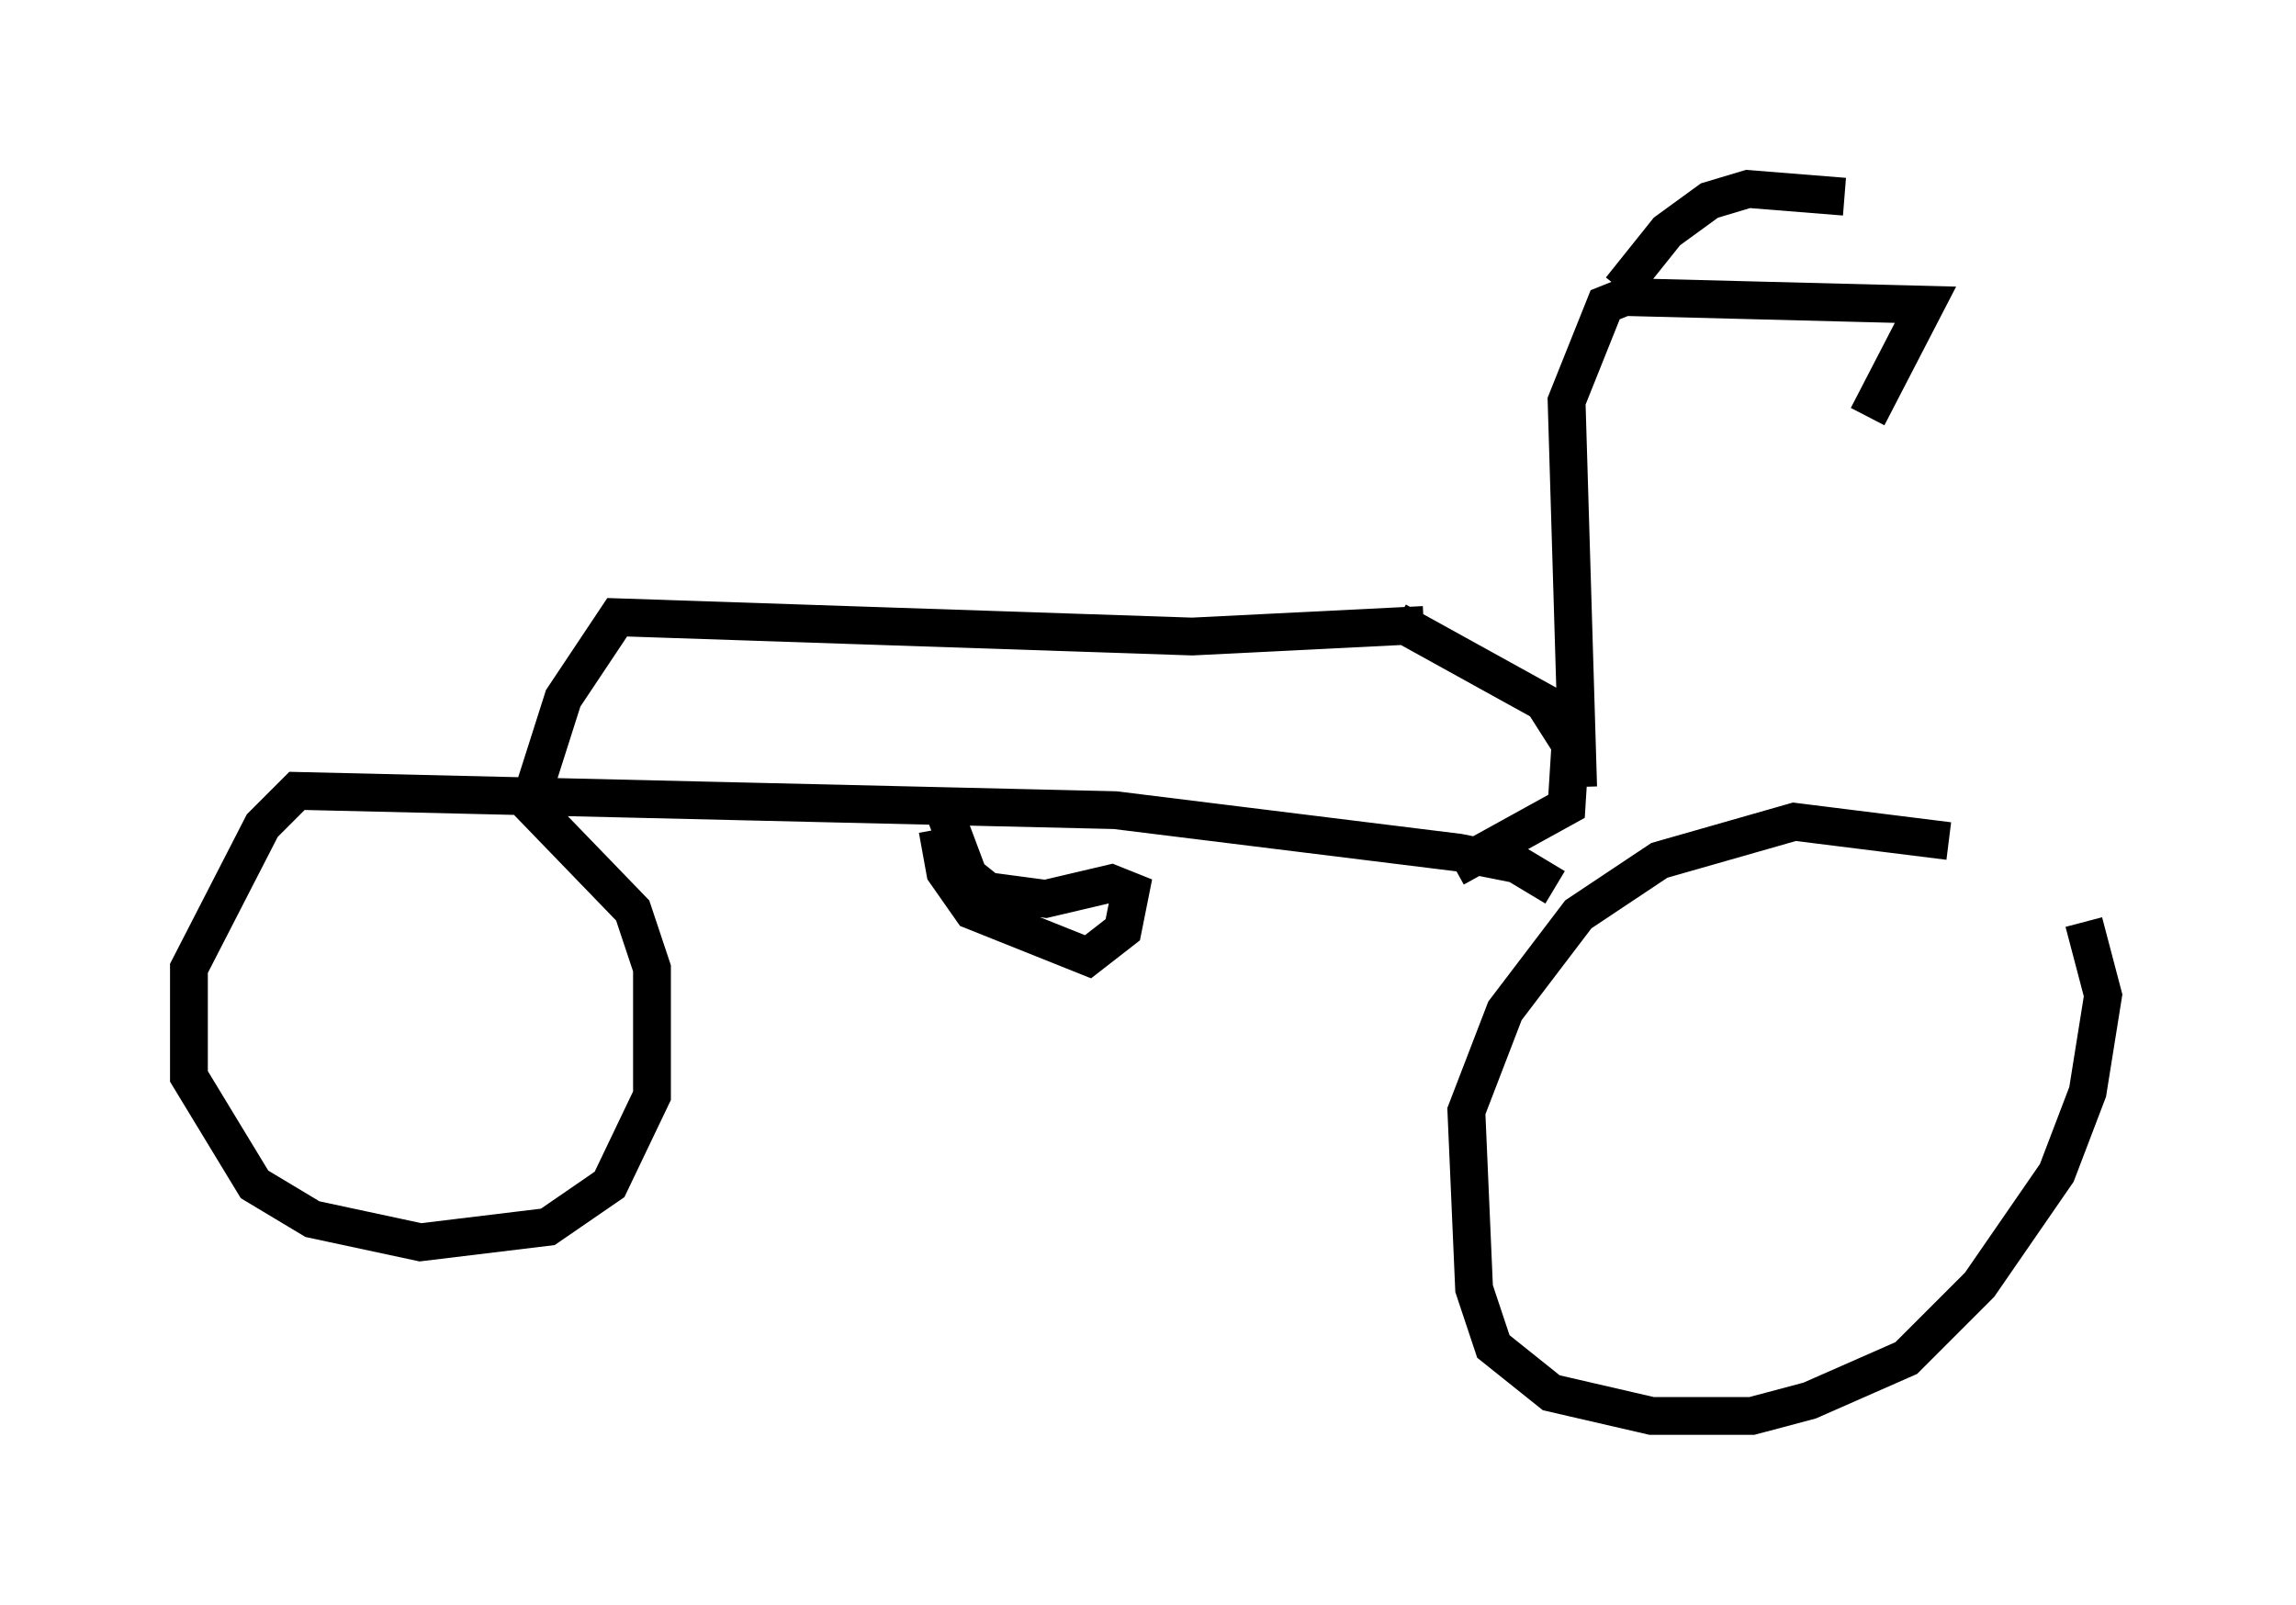 <?xml version="1.0" encoding="utf-8" ?>
<svg baseProfile="full" height="42.463" version="1.1" width="60.736" xmlns="http://www.w3.org/2000/svg" xmlns:ev="http://www.w3.org/2001/xml-events" xmlns:xlink="http://www.w3.org/1999/xlink"><defs /><rect fill="white" height="42.463" width="60.736" x="0" y="0" /><path d="M55.736, 23.886 m-4.185, -1.633 l-4.083, -0.51 -3.573, 1.021 l-2.144, 1.429 -1.94, 2.552 l-1.021, 2.654 0.204, 4.696 l0.51, 1.531 1.531, 1.225 l2.654, 0.613 2.654, 0.0 l1.531, -0.408 2.552, -1.123 l1.94, -1.94 2.042, -2.96 l0.817, -2.144 0.408, -2.552 l-0.51, -1.94 m-13.986, -0.919 l-1.021, -0.613 -1.531, -0.306 l-9.086, -1.123 -21.642, -0.51 l-0.919, 0.919 -1.94, 3.777 l0.0, 2.858 1.735, 2.858 l1.531, 0.919 2.858, 0.613 l3.369, -0.408 1.633, -1.123 l1.123, -2.348 0.0, -3.369 l-0.51, -1.531 -2.96, -3.063 m11.229, 0.51 l0.613, 1.633 0.51, 0.408 l1.531, 0.204 1.735, -0.408 l0.51, 0.204 -0.204, 1.021 l-0.919, 0.715 -3.063, -1.225 l-0.715, -1.021 -0.204, -1.123 m12.863, -5.41 l-6.125, 0.306 -15.211, -0.51 l-1.429, 2.144 -0.715, 2.246 m22.765, -4.288 l3.879, 2.144 0.715, 1.123 l-0.102, 1.633 -2.96, 1.633 m3.267, -2.144 l-0.306, -10.208 1.021, -2.552 l0.51, -0.204 7.963, 0.204 l-1.531, 2.96 m-6.533, -3.369 l1.225, -1.531 1.123, -0.817 l1.021, -0.306 2.552, 0.204 " fill="none" stroke="black" stroke-width="1" /></svg>